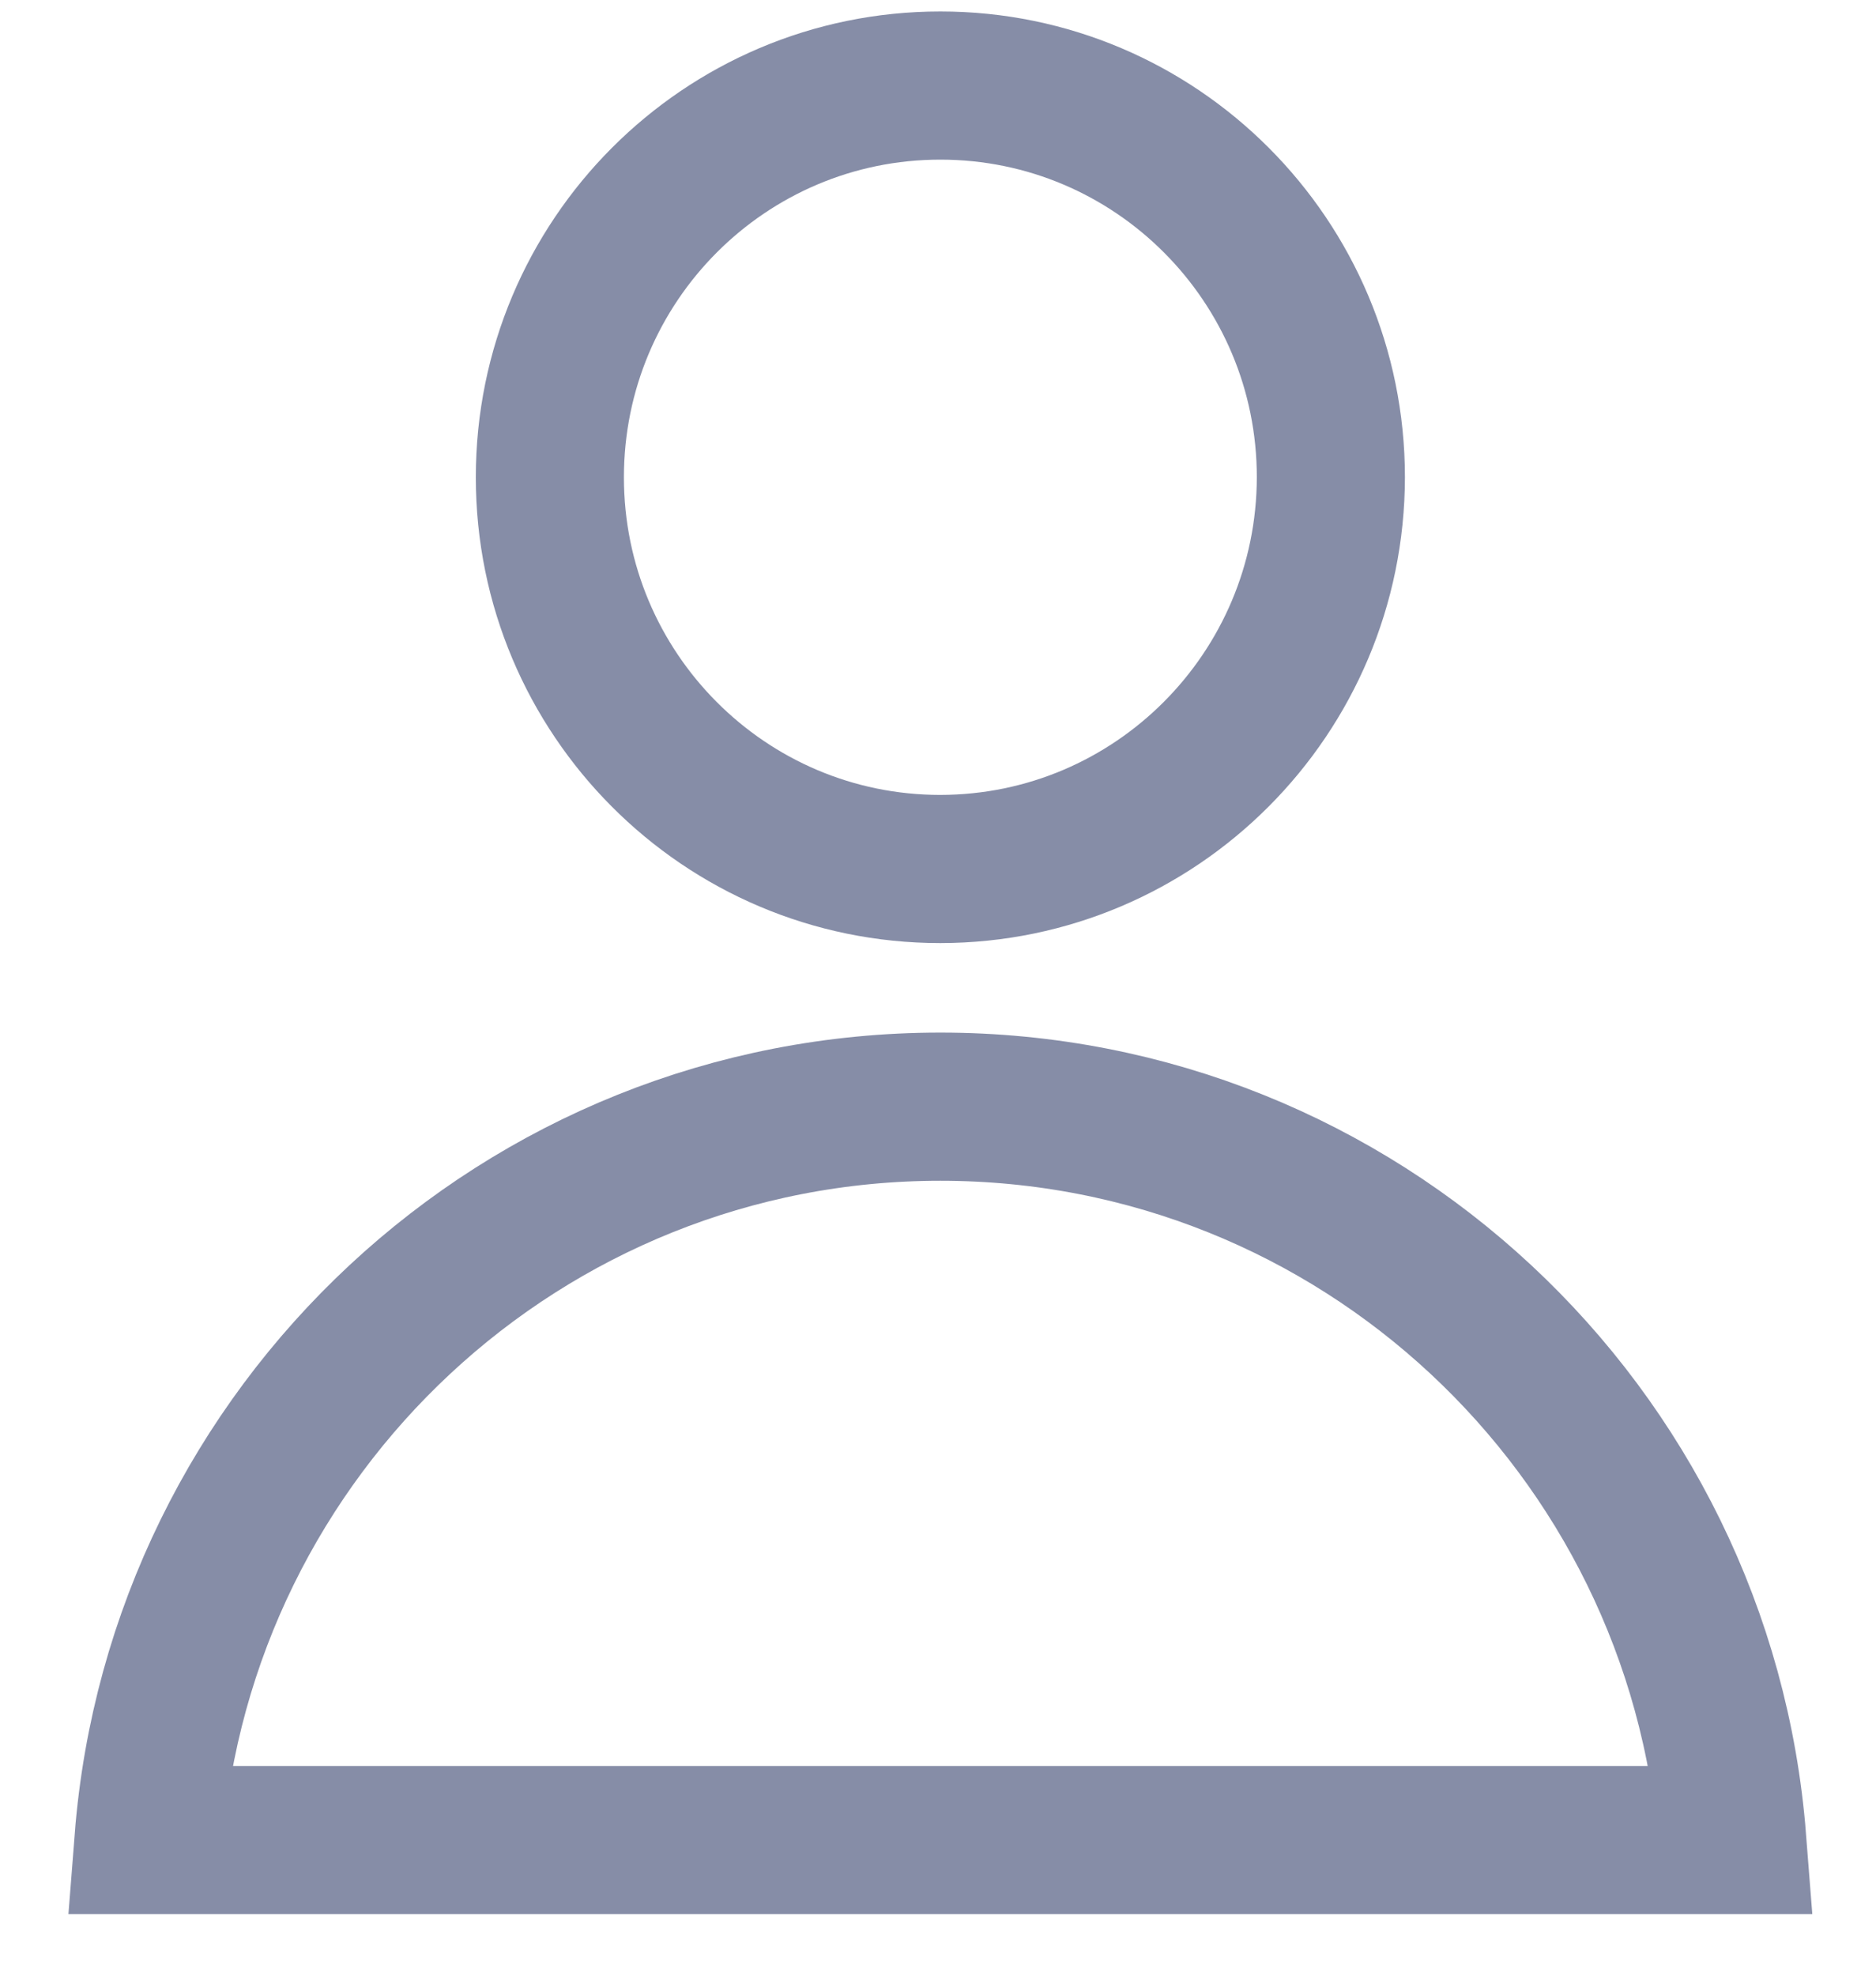 <?xml version="1.0" encoding="UTF-8"?>
<svg width="19px" height="20px" viewBox="0 0 19 20" version="1.1" xmlns="http://www.w3.org/2000/svg" xmlns:xlink="http://www.w3.org/1999/xlink">
    <!-- Generator: Sketch 49.3 (51167) - http://www.bohemiancoding.com/sketch -->
    <title>Group 27</title>
    <desc>Created with Sketch.</desc>
    <defs></defs>
    <g id="Page-1" stroke="none" stroke-width="1" fill="none" fill-rule="evenodd" opacity="0.5">
        <g id="main1" transform="translate(-1288, -13)" stroke="#0E1C4F" stroke-width="1.5">
            <g id="Group" transform="translate(1288, 13)">
                <g id="Group-27">
                    <path d="M13.479,4.831 C13.479,2.641 11.708,0.866 9.524,0.866 C7.34,0.866 5.569,2.641 5.569,4.832 C5.569,7.022 7.34,8.797 9.523,8.797 C11.706,8.795 13.476,7.021 13.479,4.831 Z M13.479,4.831 C13.479,4.831 13.479,4.831 13.479,4.831 L13.479,4.832 C13.479,4.832 13.479,4.832 13.479,4.831 Z" id="Path"></path>
                    <path d="M0.84,18.627 C0.839,18.627 0.839,18.627 0.839,18.627 L0.84,18.627 Z M1.504,18.627 L17.544,18.627 C17.219,14.472 13.752,11.203 9.524,11.203 C5.296,11.203 1.829,14.472 1.504,18.627 Z M18.209,18.627 L18.209,18.627 C18.209,18.627 18.209,18.627 18.209,18.627 Z M17.569,19.267 C17.569,19.267 17.569,19.267 17.569,19.267 C17.569,19.267 17.569,19.267 17.569,19.267 Z" id="Path"></path>
                </g>
            </g>
        </g>
    </g>
</svg>